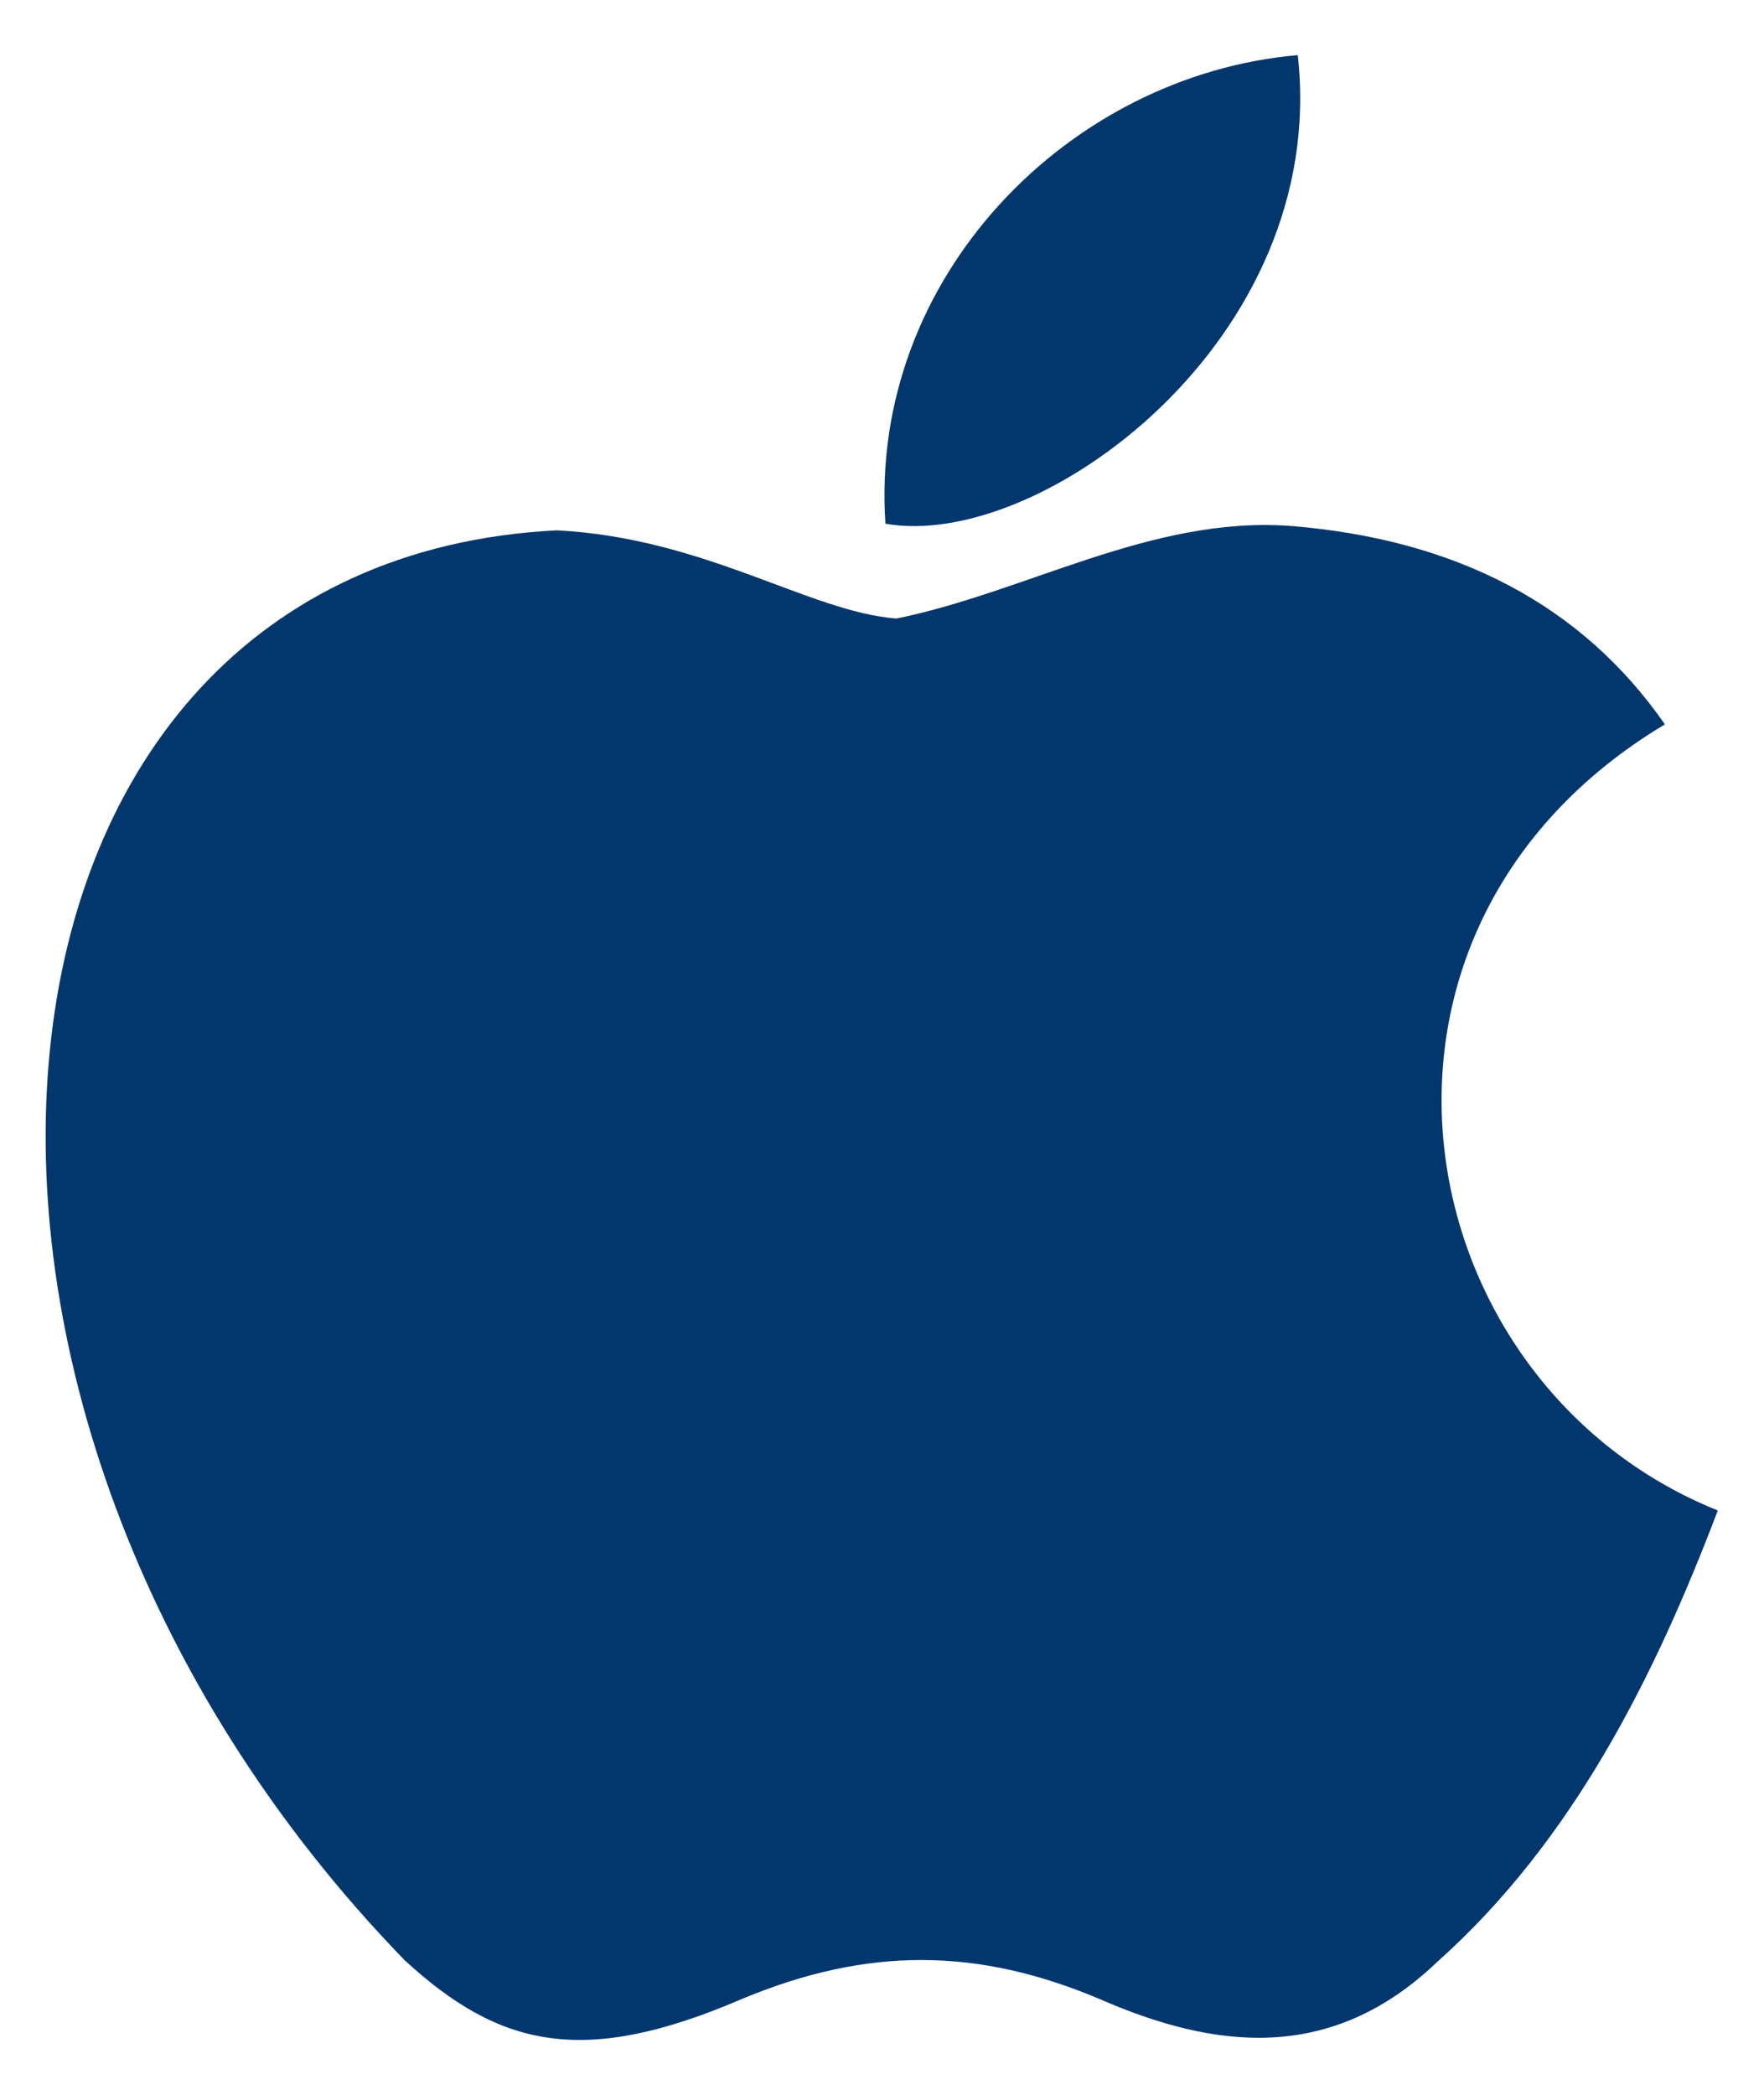 <svg width="16" height="19" viewBox="0 0 16 19" fill="none" xmlns="http://www.w3.org/2000/svg">
<path d="M13.051 17.78C12.071 18.73 11.001 18.58 9.971 18.13C8.881 17.67 7.881 17.65 6.731 18.13C5.291 18.75 4.531 18.57 3.671 17.78C-1.209 12.75 -0.489 5.09 5.051 4.81C6.401 4.88 7.341 5.55 8.131 5.61C9.311 5.37 10.441 4.68 11.701 4.77C13.211 4.89 14.351 5.49 15.101 6.57C11.981 8.44 12.721 12.55 15.581 13.7C15.011 15.2 14.271 16.69 13.041 17.79L13.051 17.78ZM8.031 4.75C7.881 2.52 9.691 0.68 11.771 0.5C12.061 3.08 9.431 5 8.031 4.75Z" fill="#02376D"/>
</svg>

